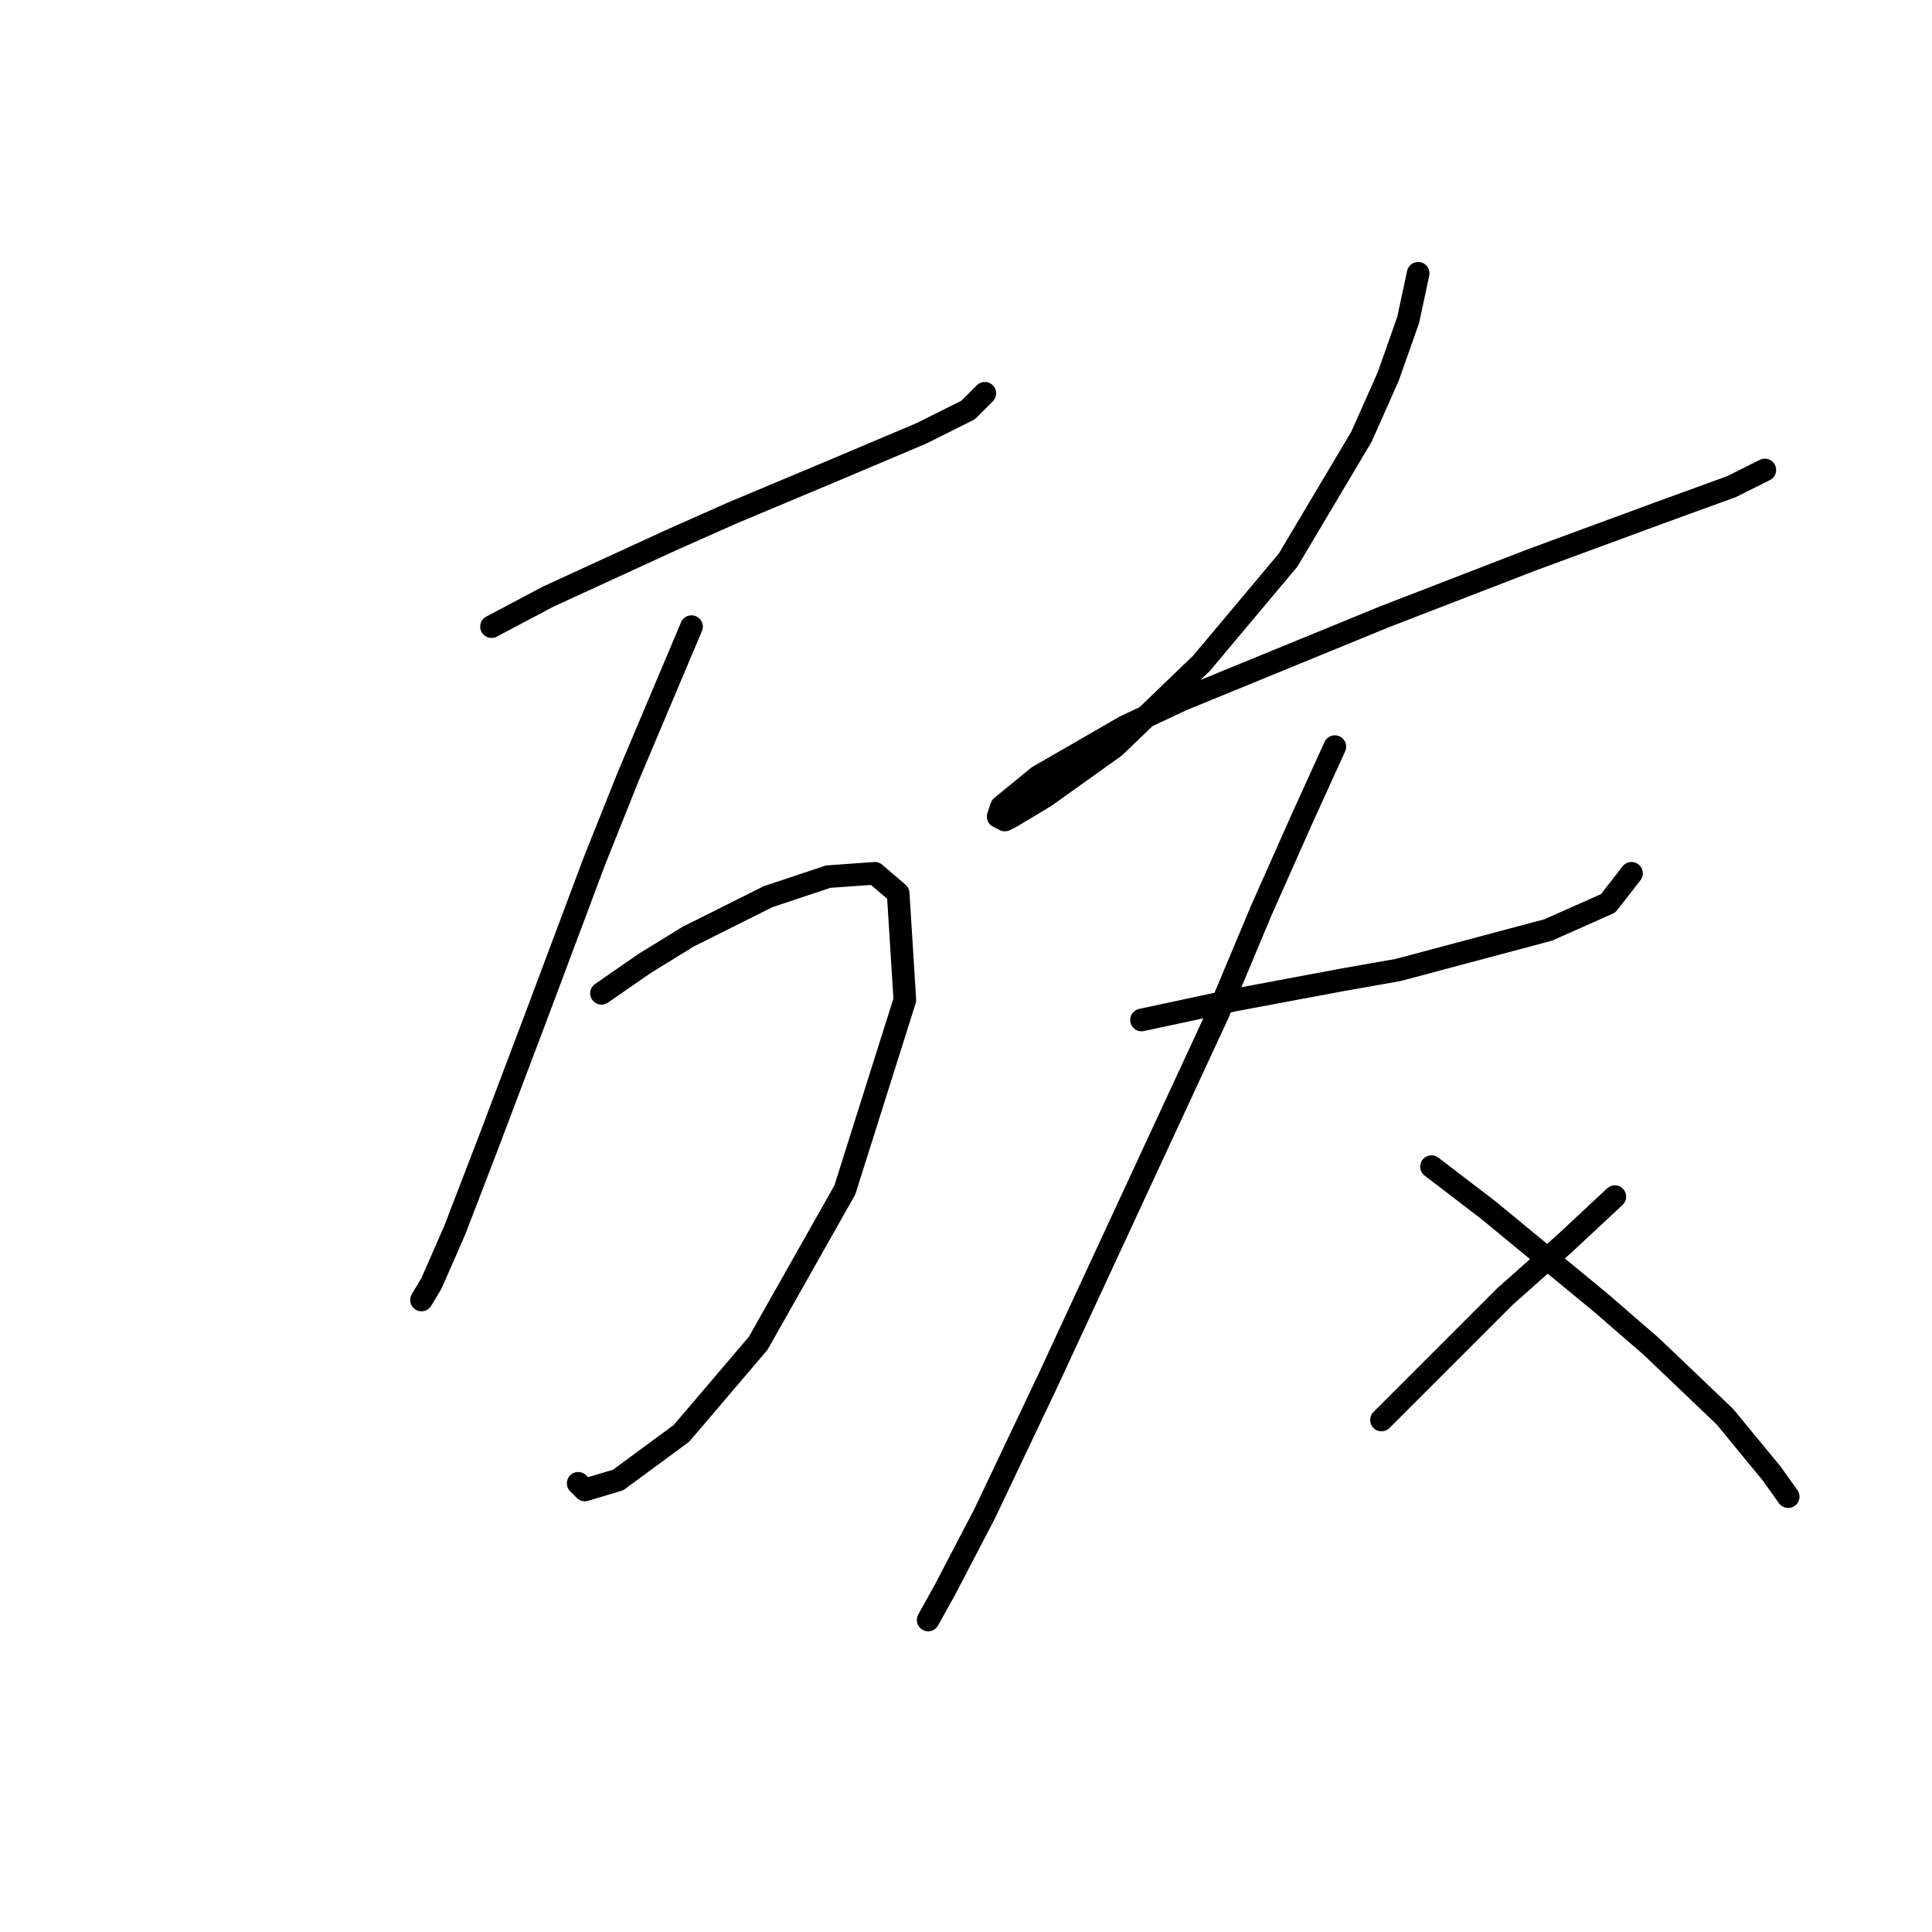 <?xml version="1.0" standalone="no"?>
    <svg width="256" height="256" xmlns="http://www.w3.org/2000/svg" version="1.1">
    <polyline stroke="black" stroke-width="3" stroke-linecap="round" fill="transparent" stroke-linejoin="round" points="65.126 83.033 72.634 79.058 88.977 71.549 96.927 68.015 110.62 62.273 122.103 57.415 128.287 54.323 130.496 52.115 130.496 52.115 " />
        <polyline stroke="black" stroke-width="3" stroke-linecap="round" fill="transparent" stroke-linejoin="round" points="91.627 83.033 83.235 102.909 78.818 113.951 70.868 135.152 64.684 151.495 60.267 162.979 57.175 170.046 55.85 172.254 55.85 172.254 " />
        <polyline stroke="black" stroke-width="3" stroke-linecap="round" fill="transparent" stroke-linejoin="round" points="79.701 131.619 85.443 127.643 91.185 124.11 101.786 118.81 109.736 116.16 115.92 115.718 119.012 118.368 119.895 132.502 111.945 157.678 100.461 177.996 90.302 189.922 81.91 196.105 77.493 197.43 76.609 196.547 76.609 196.547 " />
        <polyline stroke="black" stroke-width="3" stroke-linecap="round" fill="transparent" stroke-linejoin="round" points="187.915 36.214 186.59 42.397 183.94 49.906 180.406 57.857 170.689 74.199 159.205 87.891 147.721 98.934 138.446 105.559 134.029 108.209 133.146 108.651 132.262 108.209 132.704 106.884 137.563 102.909 149.046 96.284 156.555 92.75 183.498 81.708 202.933 74.199 219.717 68.015 229.434 64.482 233.851 62.273 233.851 62.273 " />
        <polyline stroke="black" stroke-width="3" stroke-linecap="round" fill="transparent" stroke-linejoin="round" points="151.255 135.152 157.439 133.827 163.622 132.502 177.756 129.852 185.265 128.527 205.141 123.227 213.091 119.693 216.183 115.718 216.183 115.718 " />
        <polyline stroke="black" stroke-width="3" stroke-linecap="round" fill="transparent" stroke-linejoin="round" points="176.873 98.934 172.456 108.651 167.156 120.576 161.414 134.269 138.888 182.855 130.496 200.522 125.195 210.681 122.987 214.656 122.987 214.656 " />
        <polyline stroke="black" stroke-width="3" stroke-linecap="round" fill="transparent" stroke-linejoin="round" points="189.682 154.586 197.191 160.328 212.208 172.696 218.833 178.438 228.55 187.713 234.734 195.222 236.943 198.314 236.943 198.314 " />
        <polyline stroke="black" stroke-width="3" stroke-linecap="round" fill="transparent" stroke-linejoin="round" points="213.975 158.562 207.349 164.745 199.399 171.812 183.057 188.155 183.057 188.155 " />
        </svg>